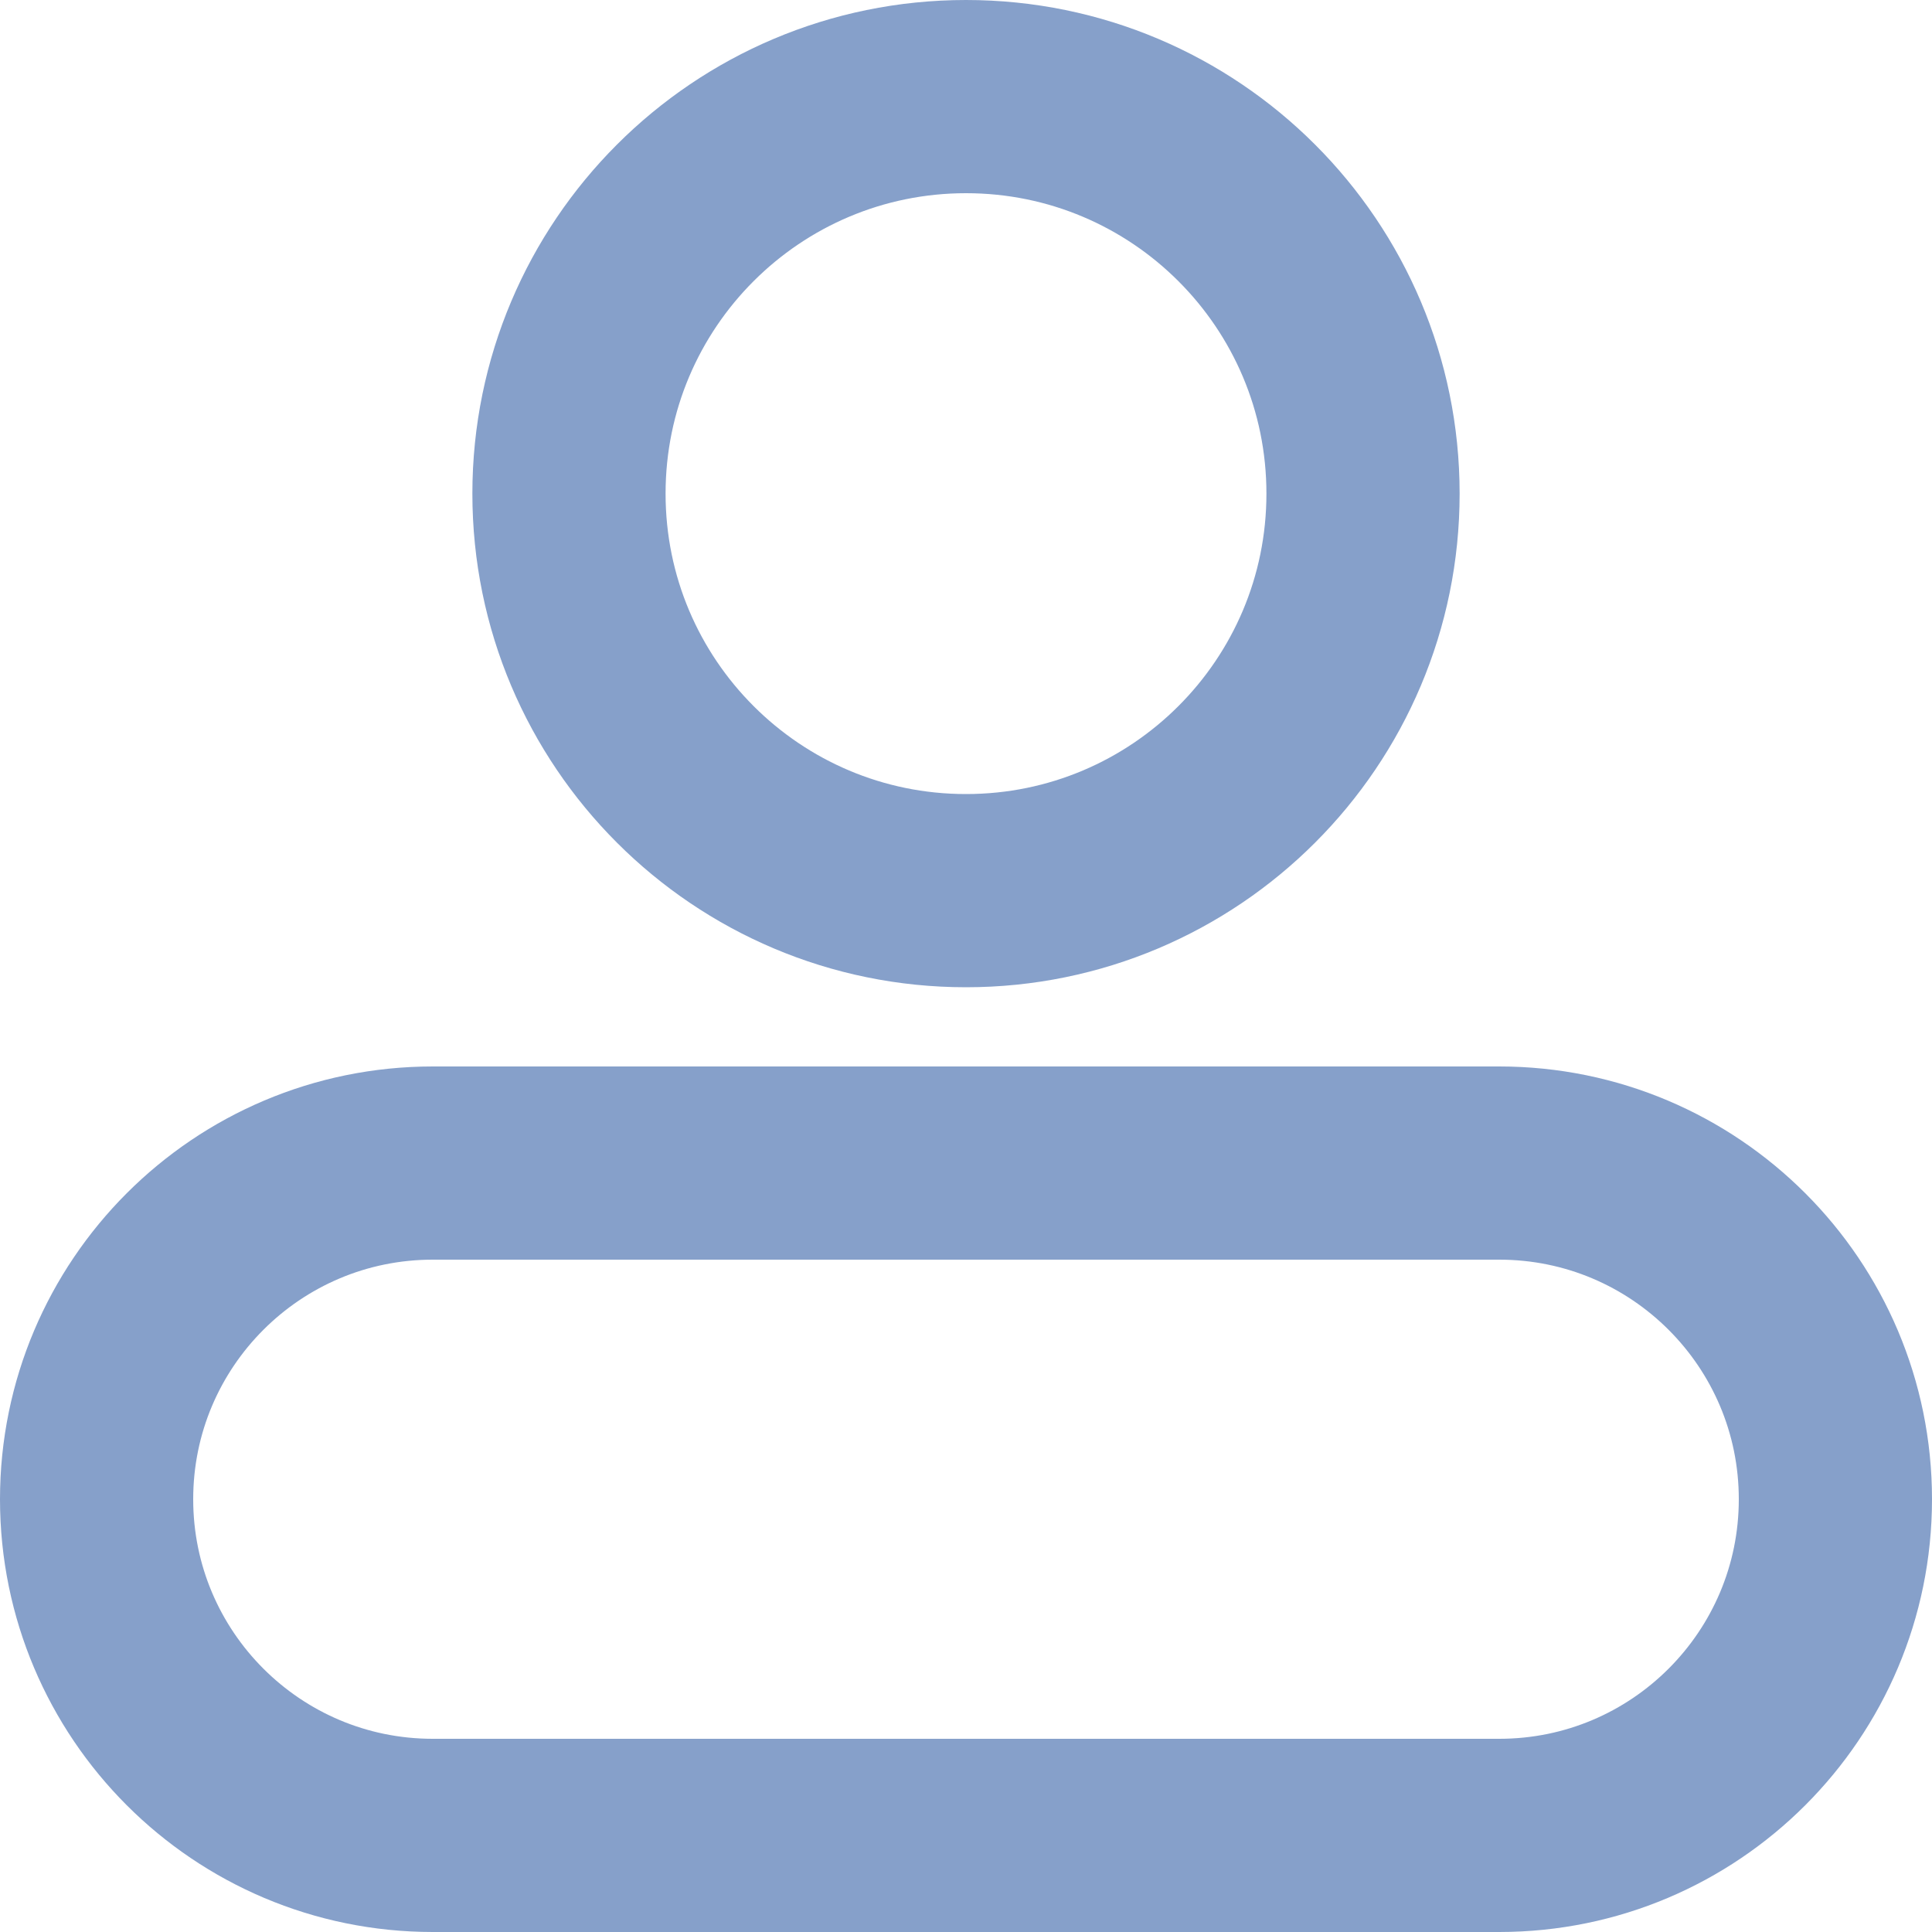<svg width="20" height="20" viewBox="0 0 20 20" fill="none" xmlns="http://www.w3.org/2000/svg">
<g clip-path="url(#clip0_299_2509)">
<path d="M15.52 12.04H4.48C2.558 12.04 1 13.598 1 15.52C1 17.442 2.558 19 4.48 19H15.52C17.442 19 19 17.442 19 15.52C19 13.598 17.442 12.04 15.52 12.04Z" stroke="#86A0CA" stroke-width="2" stroke-miterlimit="10" stroke-linecap="round"/>
<path d="M10 9.22C12.27 9.22 14.11 7.38 14.11 5.11C14.11 2.84 12.27 1 10 1C7.73 1 5.89 2.84 5.89 5.11C5.89 7.38 7.73 9.22 10 9.22Z" stroke="#86A0CA" stroke-width="2" stroke-miterlimit="10" stroke-linecap="round"/>
</g>
<defs>
<clipPath id="clip0_299_2509">
<rect width="20" height="20" fill="white"/>
</clipPath>
</defs>
</svg>
